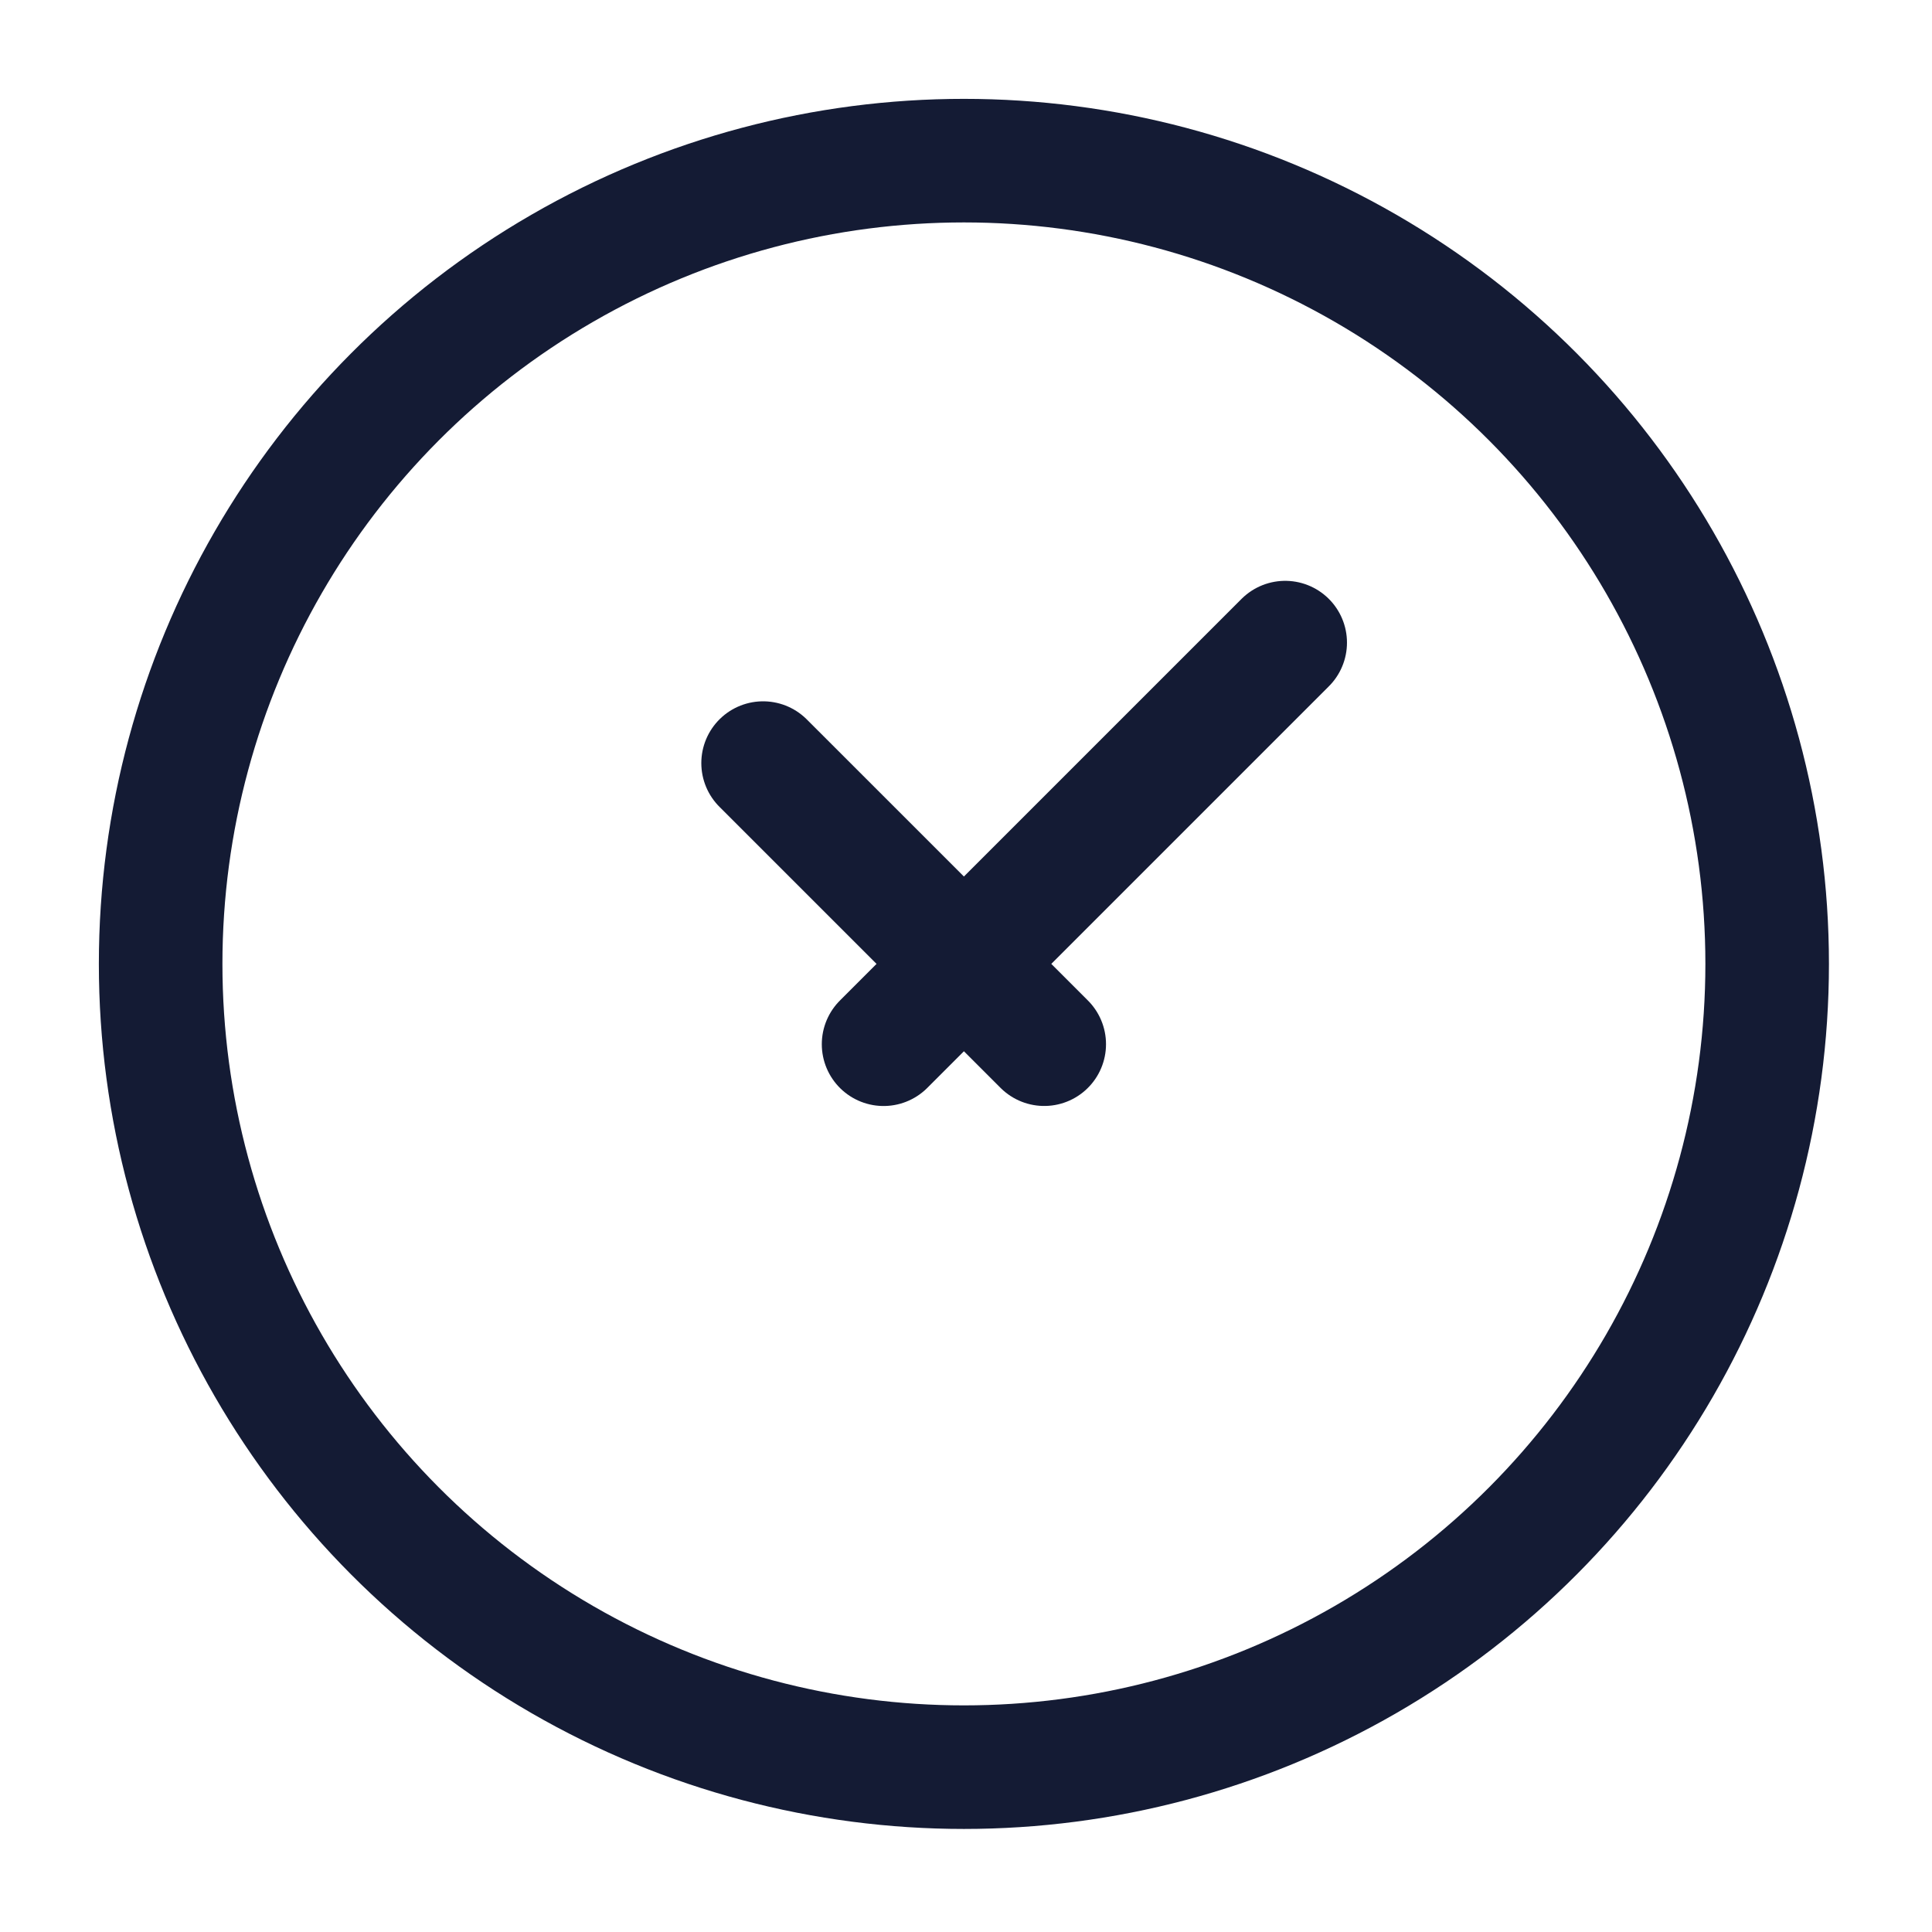 <svg width="47" height="47" viewBox="0 0 47 47" fill="none" xmlns="http://www.w3.org/2000/svg">
<ellipse cx="23.449" cy="23.449" rx="19.541" ry="19.541" stroke="#141B34" stroke-width="3.006"/>
<path d="M18.564 18.564L25.403 25.402M31.265 15.633L21.495 25.403" stroke="#141B34" stroke-width="3.006" stroke-linecap="round" stroke-linejoin="round"/>
</svg>
